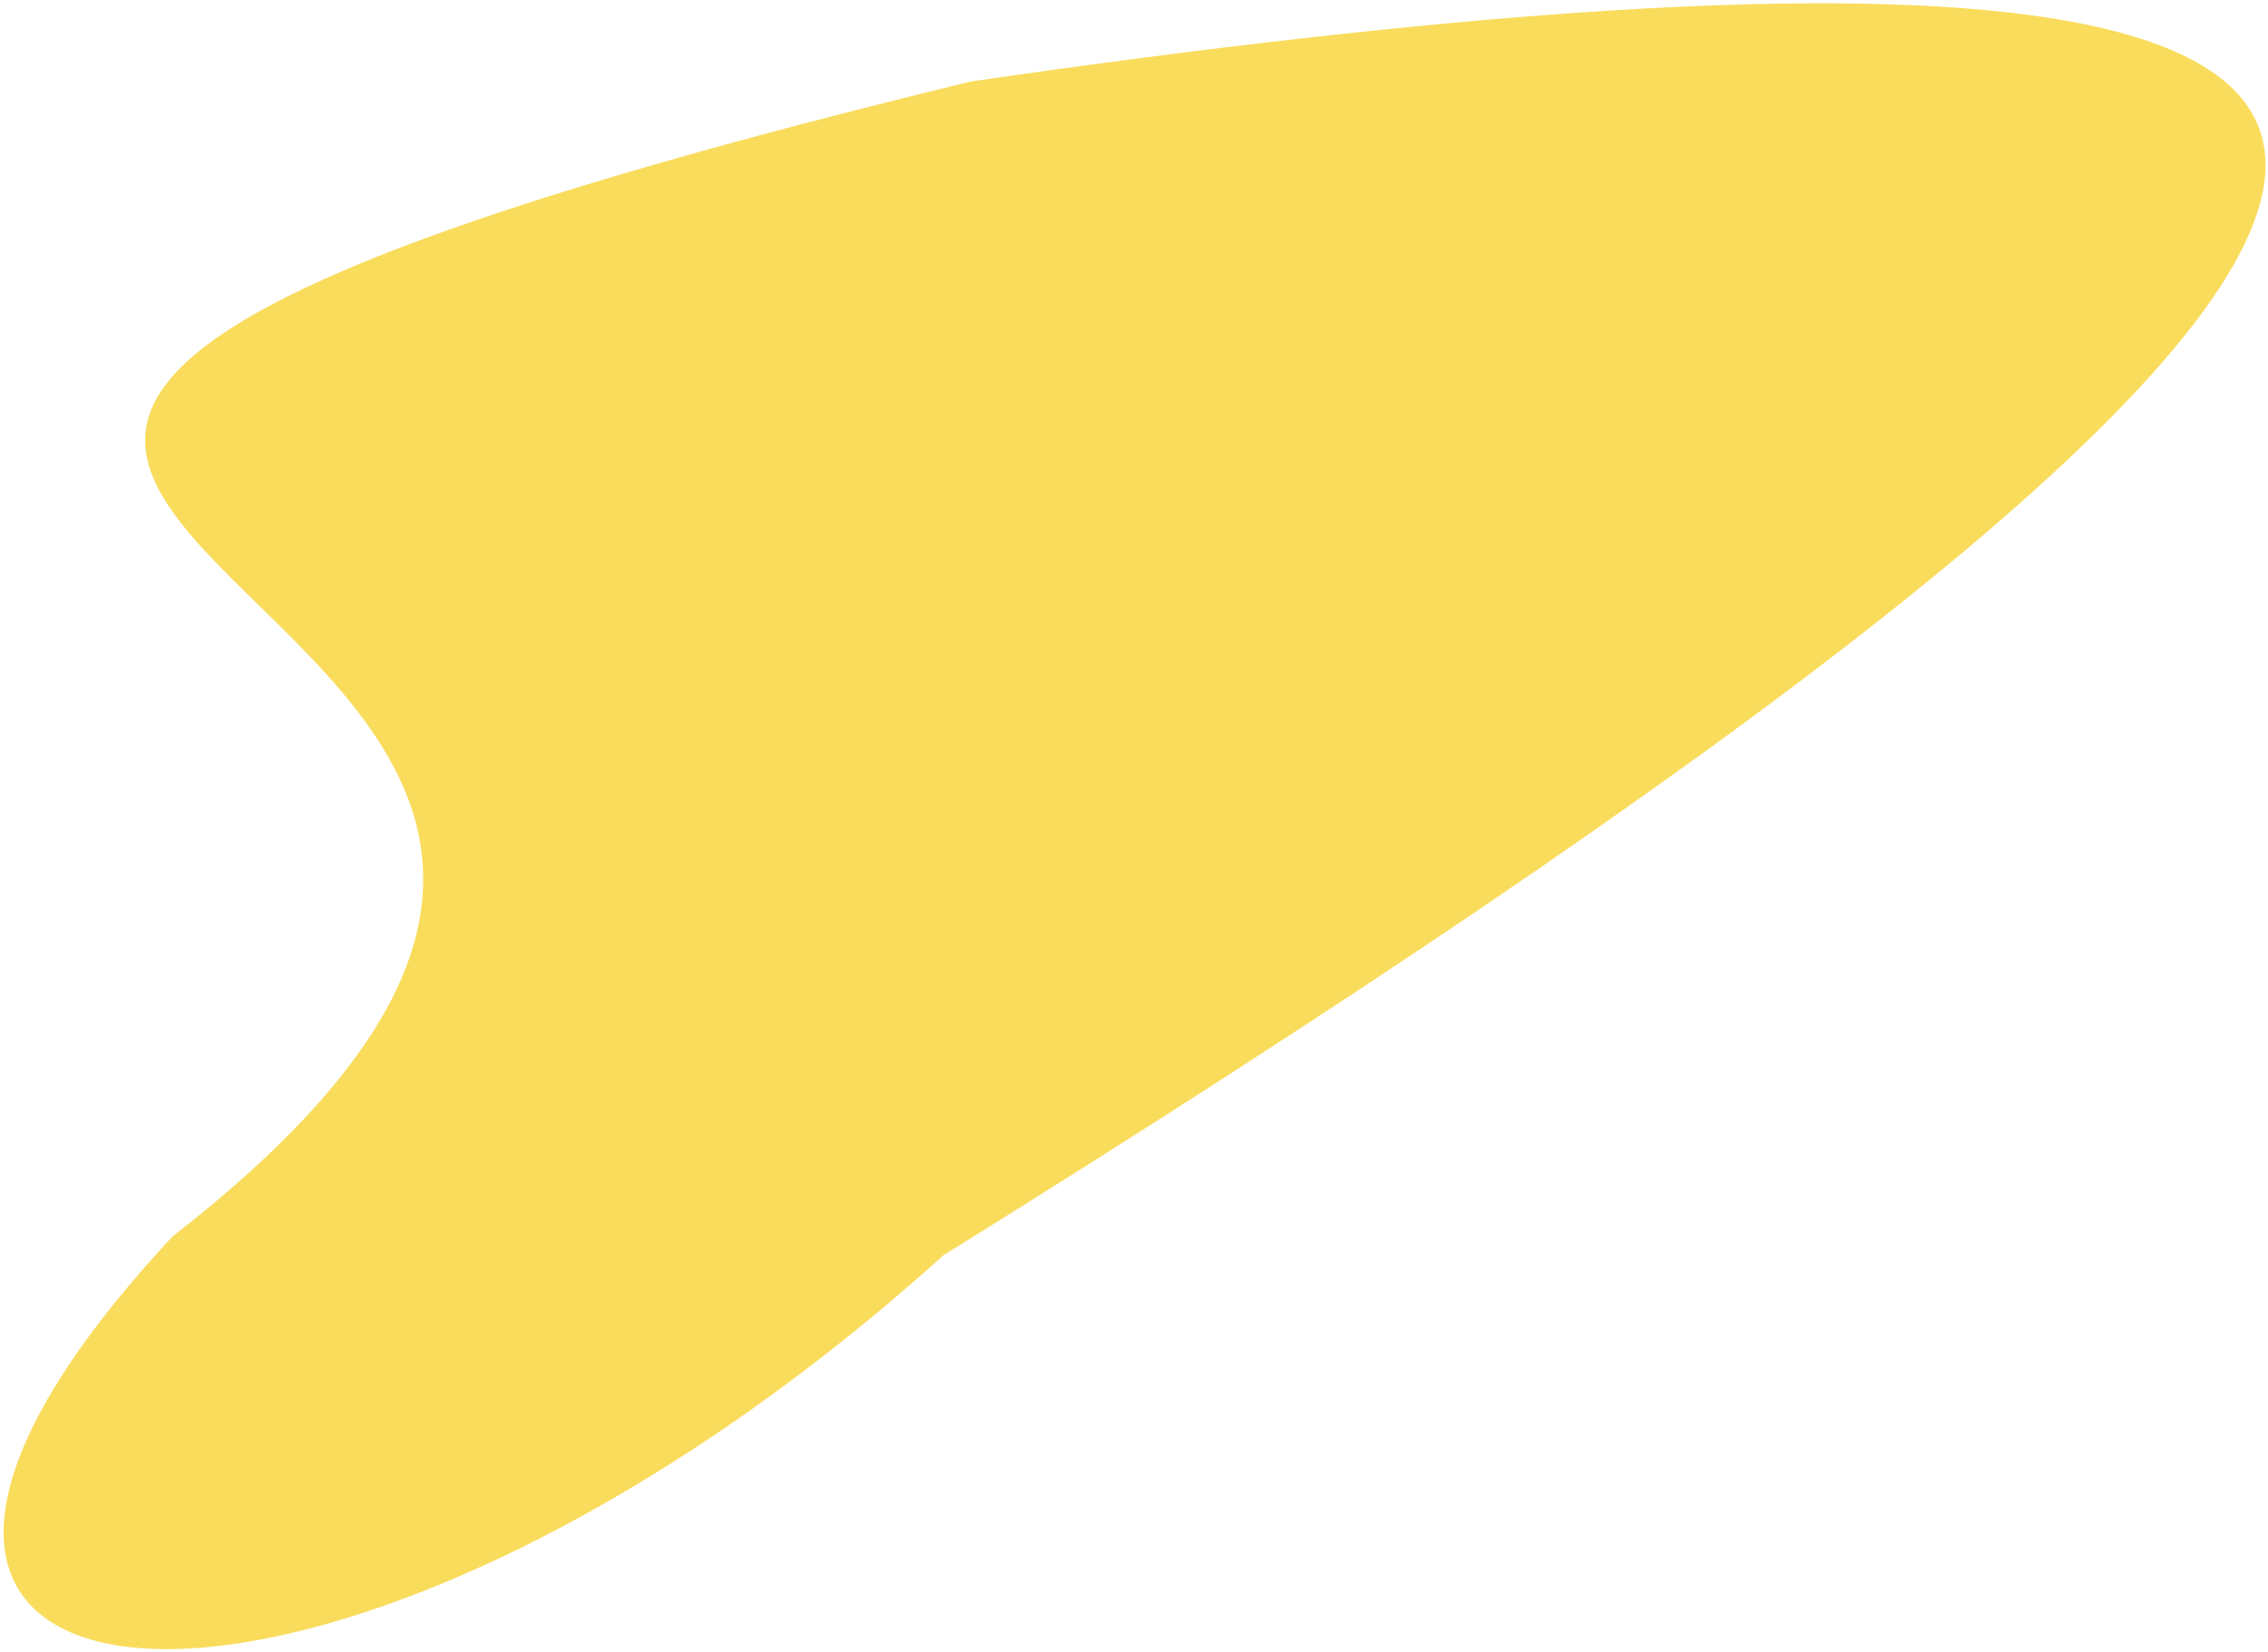 <svg width="549" height="400" viewBox="0 0 549 400" fill="none" xmlns="http://www.w3.org/2000/svg">
<path d="M228.355 303.87C614.869 63.564 691.025 -46.347 235.071 19.717C-209.429 127.717 258.329 130.957 41.761 299.309C-74.249 423.809 78.348 439.257 228.355 303.87Z" fill="#F9DC5C"/>
</svg>
